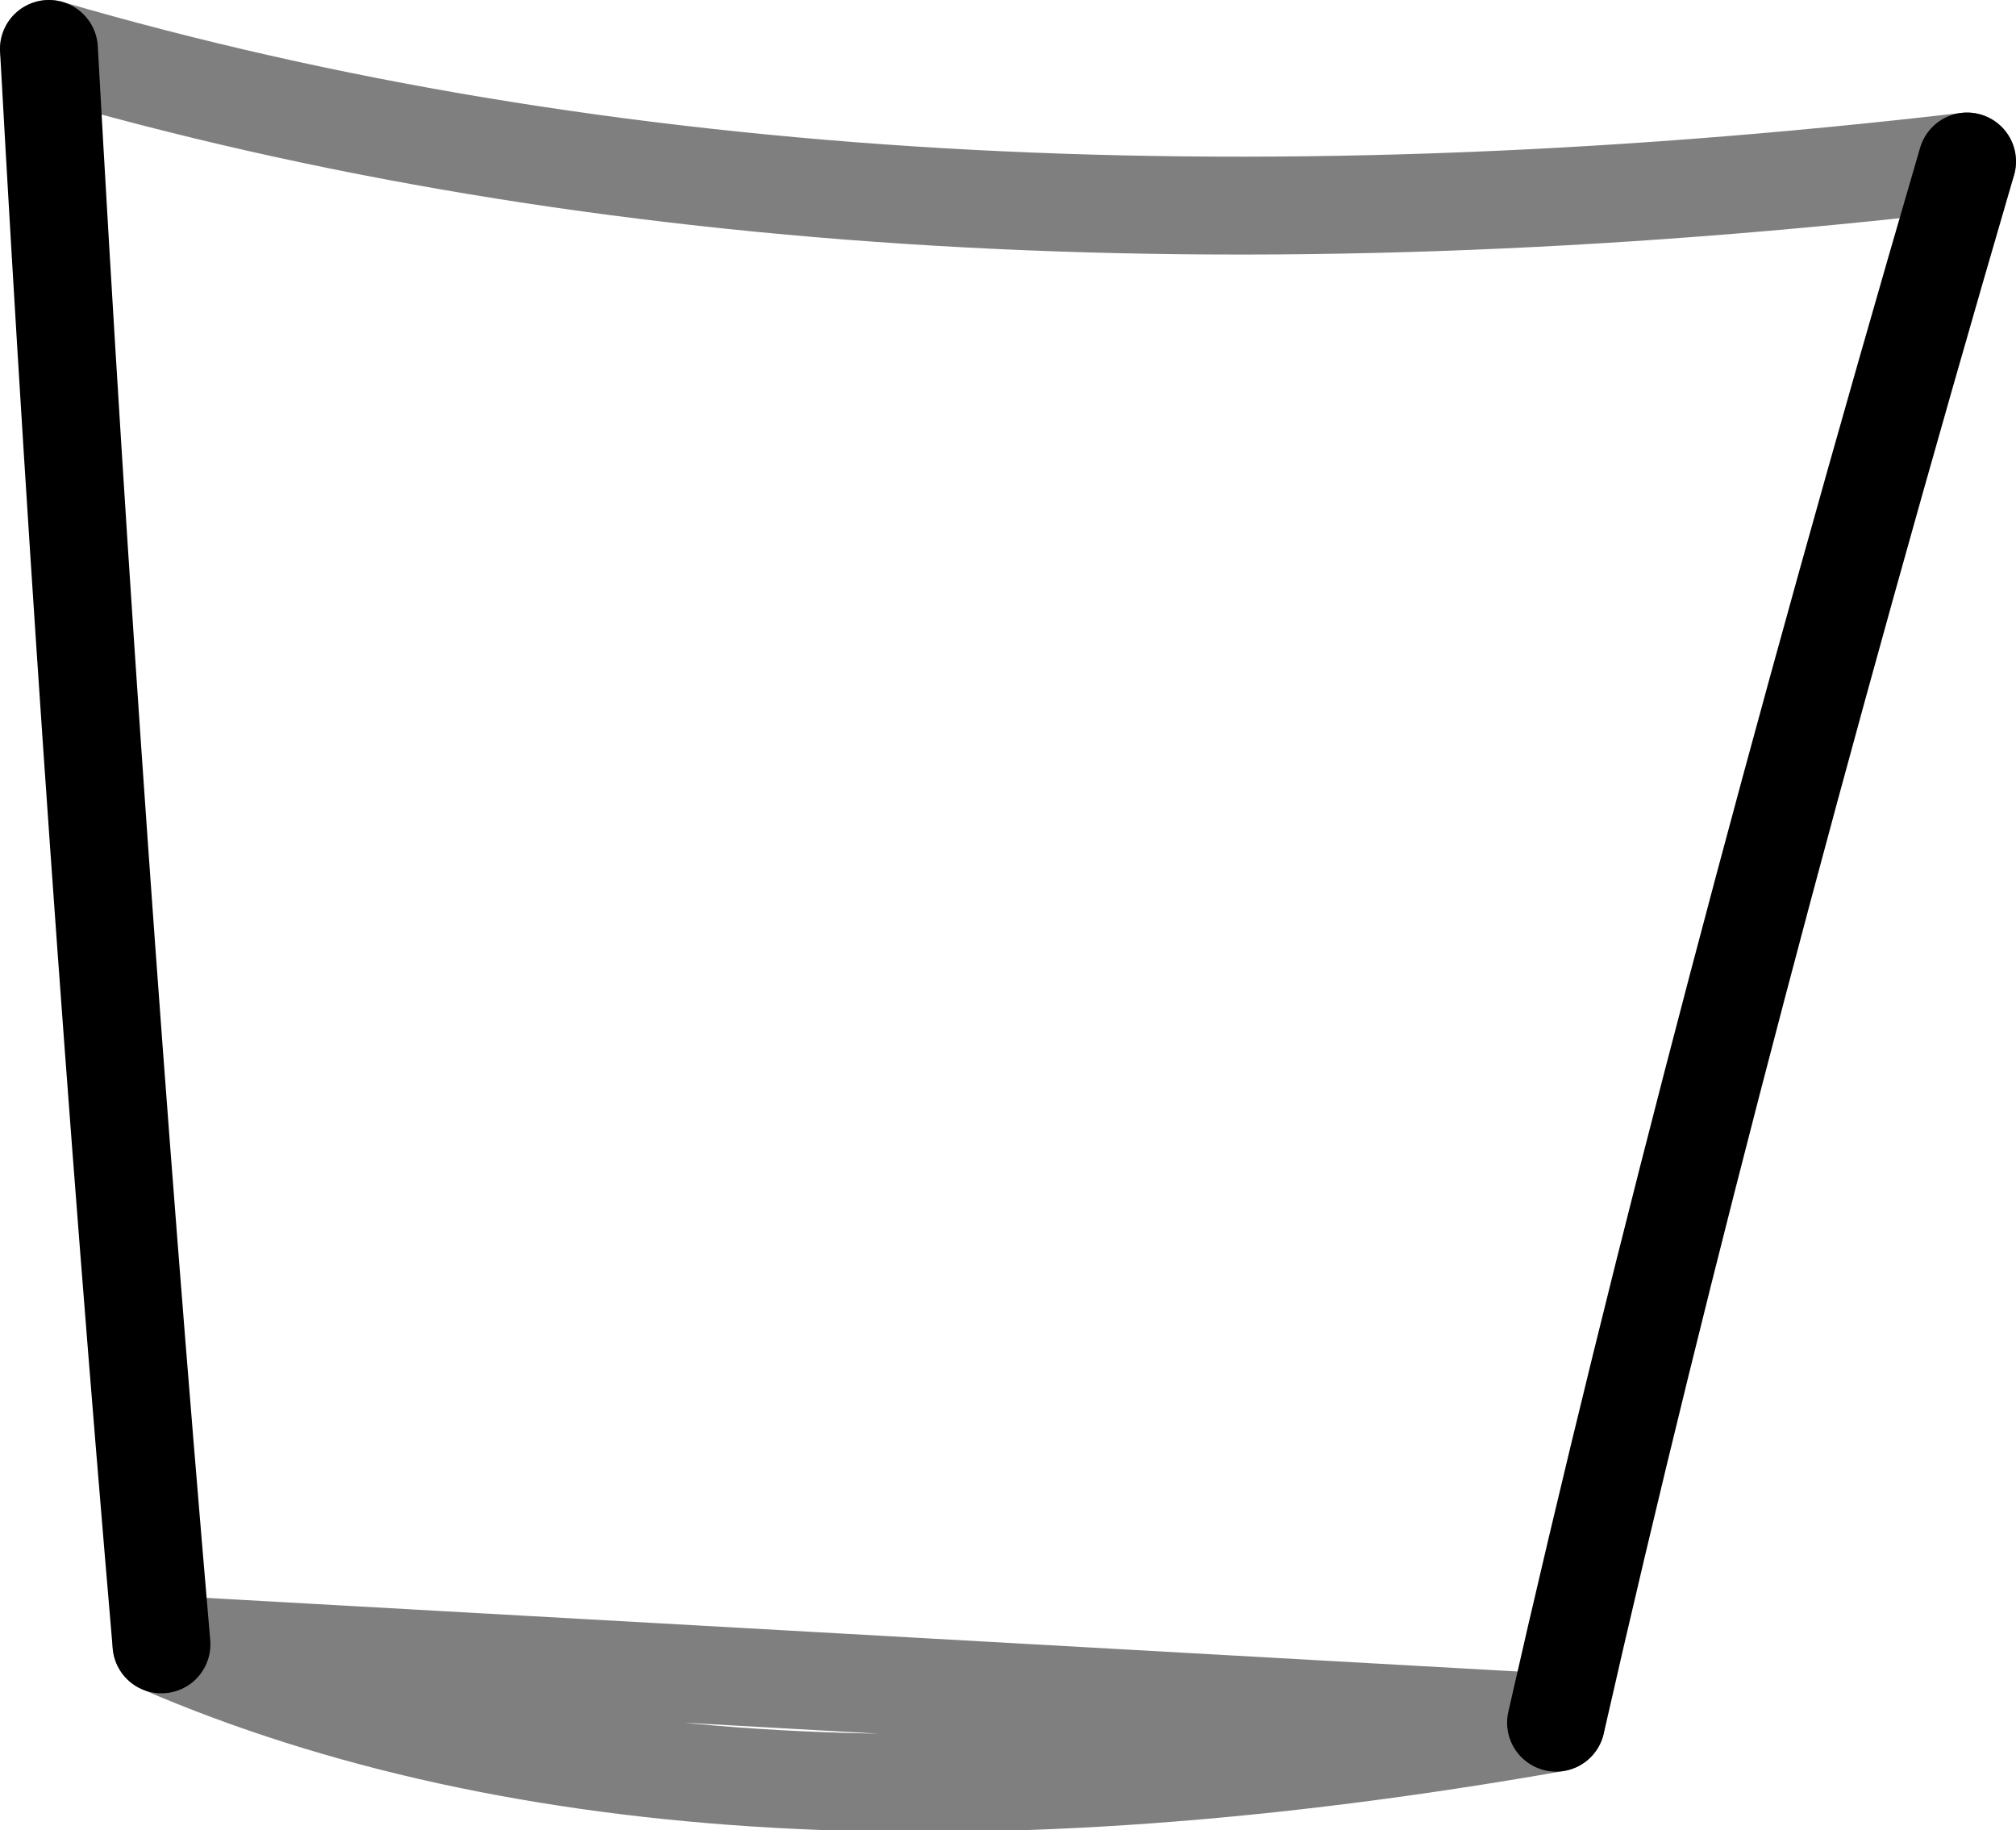 <?xml version="1.0" encoding="UTF-8" standalone="no"?>
<svg xmlns:xlink="http://www.w3.org/1999/xlink" height="18.7px" width="20.6px" xmlns="http://www.w3.org/2000/svg">
  <g transform="matrix(1.0, 0.0, 0.0, 1.0, -370.0, -459.5)">
    <path d="M385.9 477.1 Q387.5 470.05 390.1 461.15 M370.5 460.0 Q370.95 468.15 371.65 476.3" fill="none" stroke="#000000" stroke-linecap="round" stroke-linejoin="round" stroke-width="1.0"/>
    <path d="M390.1 461.15 Q378.9 462.45 370.5 460.0 M371.65 476.3 Q377.1 478.65 385.9 477.1 Z" fill="none" stroke="#000000" stroke-linecap="round" stroke-linejoin="round" stroke-opacity="0.502" stroke-width="1.0"/>
  </g>
</svg>
